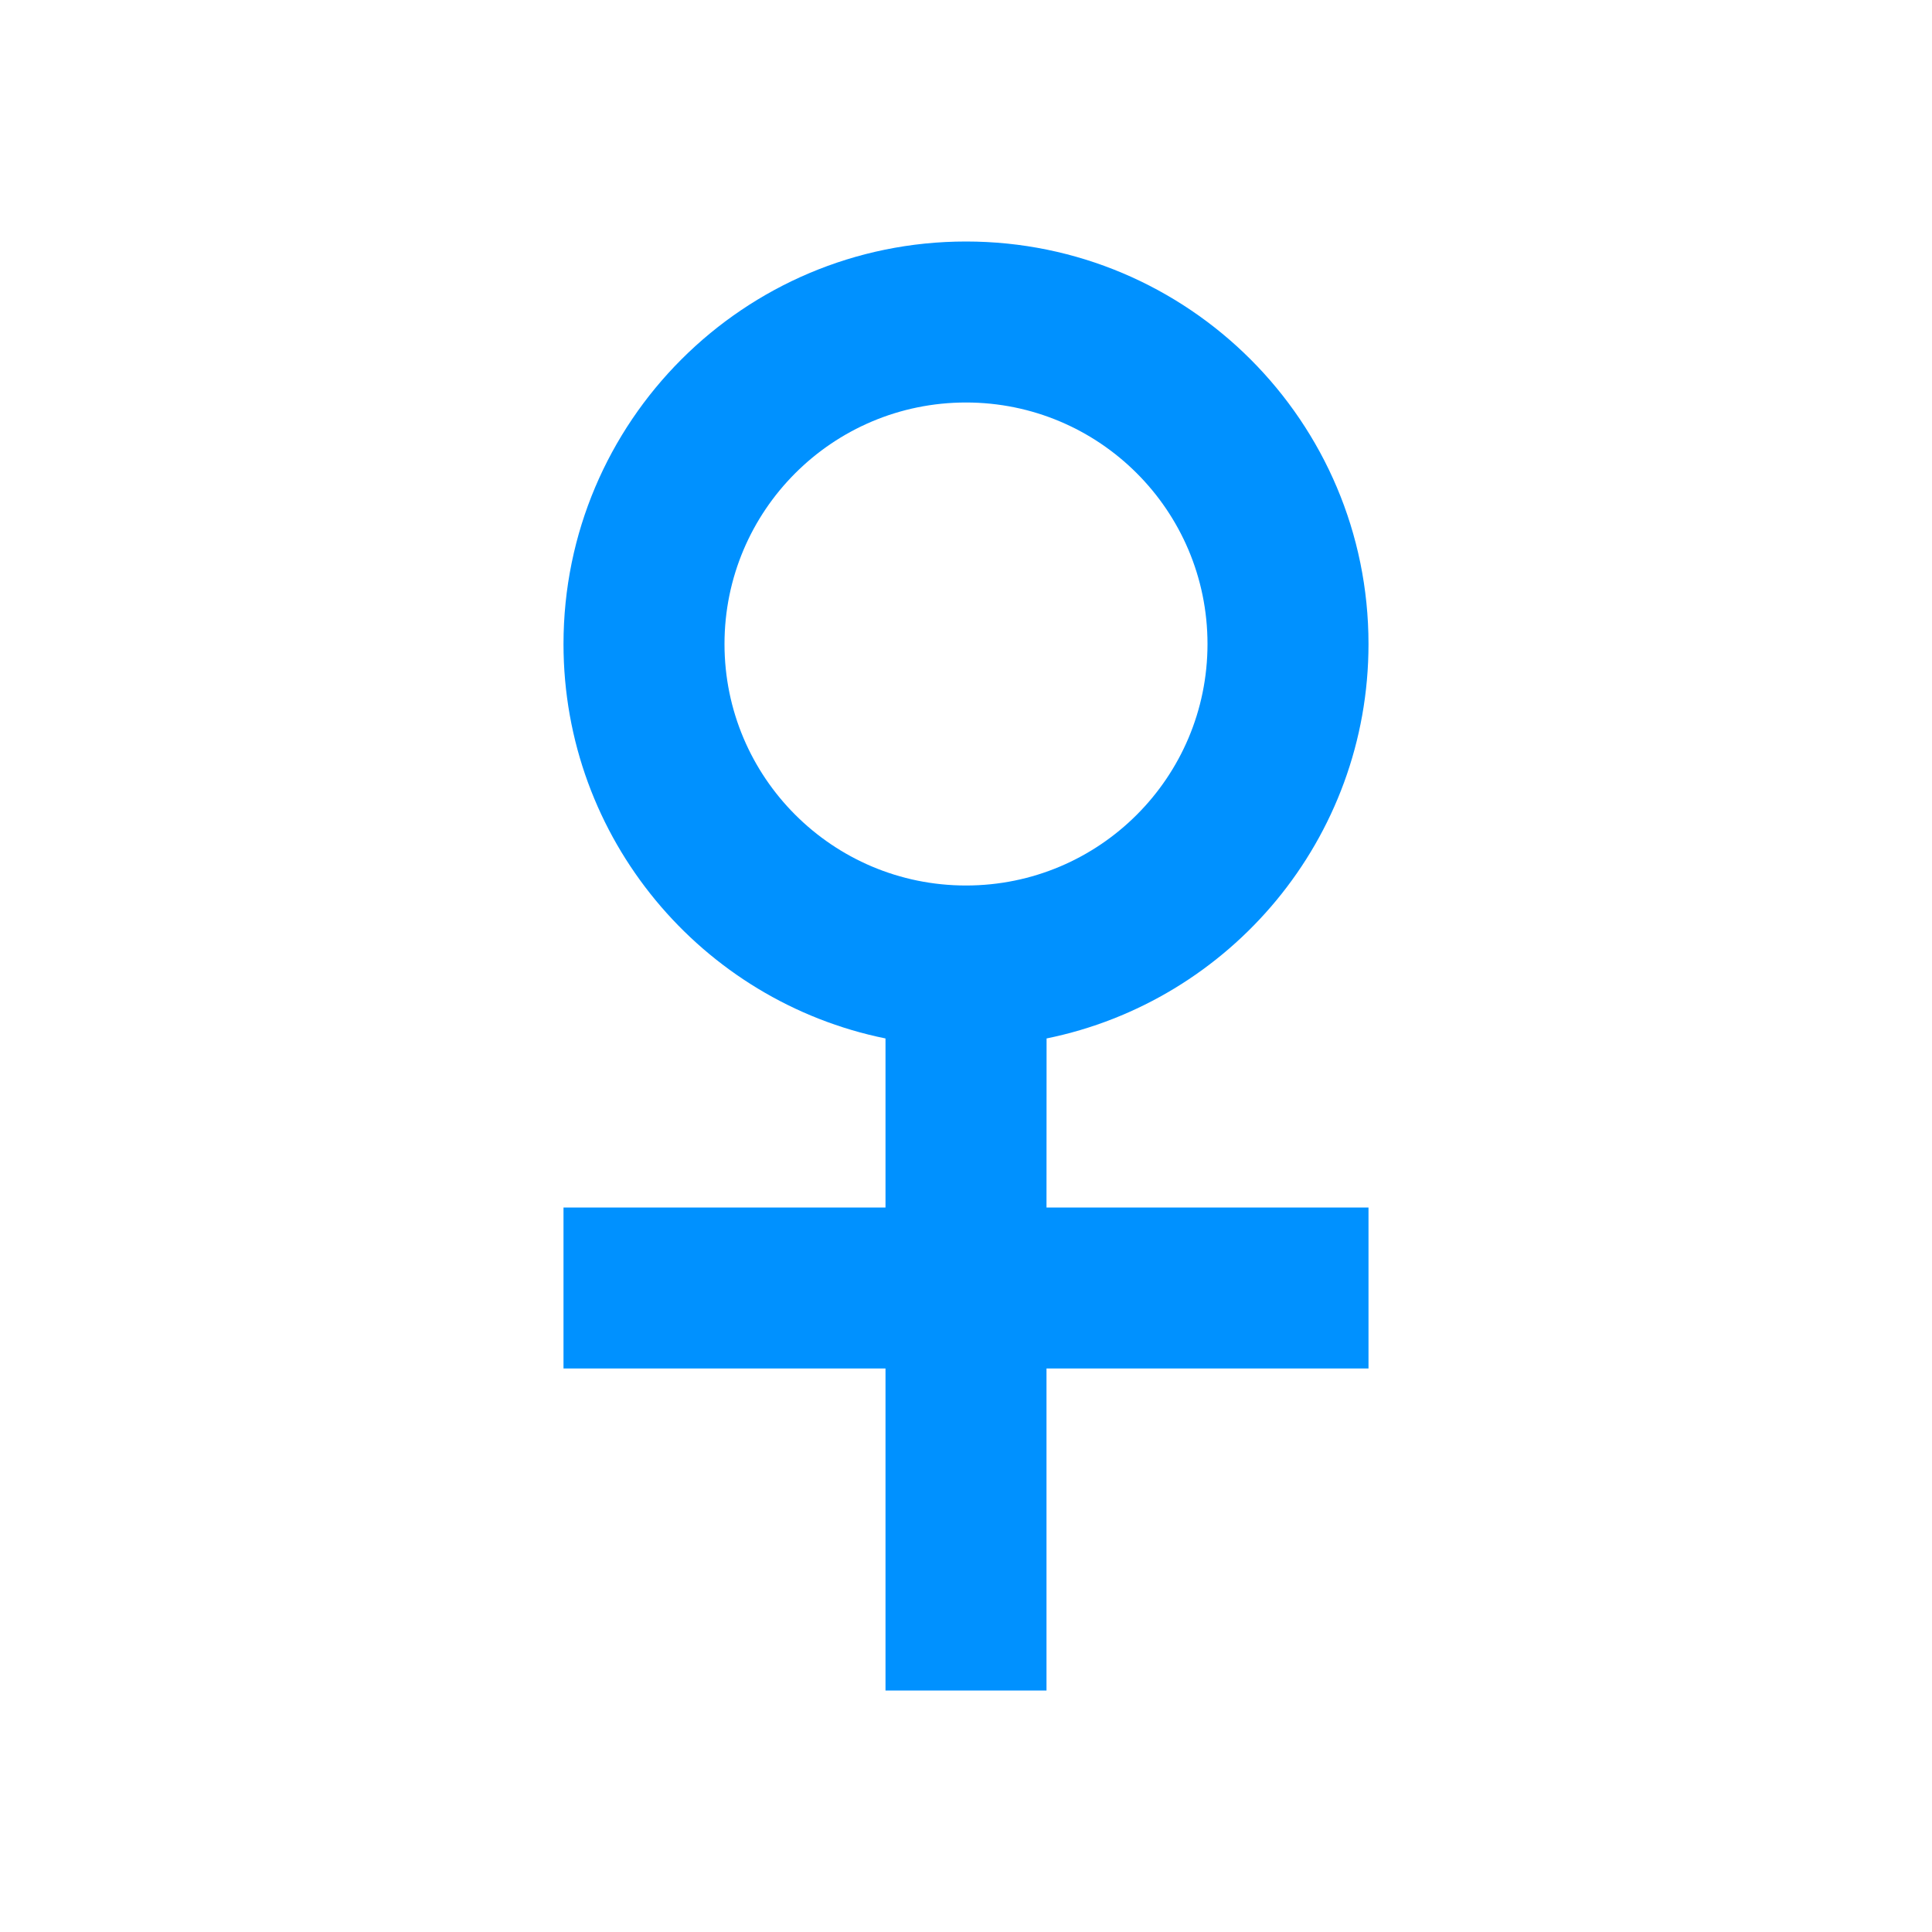 <?xml version="1.0" encoding="UTF-8"?>
<svg width="24px" height="24px" viewBox="0 0 24 24" version="1.1" xmlns="http://www.w3.org/2000/svg" xmlns:xlink="http://www.w3.org/1999/xlink">
    <title>icon/24/gender-female</title>
    <g id="icon/24/gender-female" stroke="none" stroke-width="1" fill="none" fill-rule="evenodd">
        <path d="M12,3 C14.761,3 17,5.239 17,8 C17,10.419 15.283,12.436 13.001,12.9 L13,15 L17,15 L17,17 L13,17 L13,21 L11,21 L11,17 L7,17 L7,15 L11,15 L11,12.9 C8.718,12.437 7,10.419 7,8 C7,5.239 9.239,3 12,3 Z M12,5 C10.343,5 9,6.343 9,8 C9,9.657 10.343,11 12,11 C13.657,11 15,9.657 15,8 C15,6.343 13.657,5 12,5 Z" id="Mask" fill="#0091FF"></path>
    </g>
</svg>